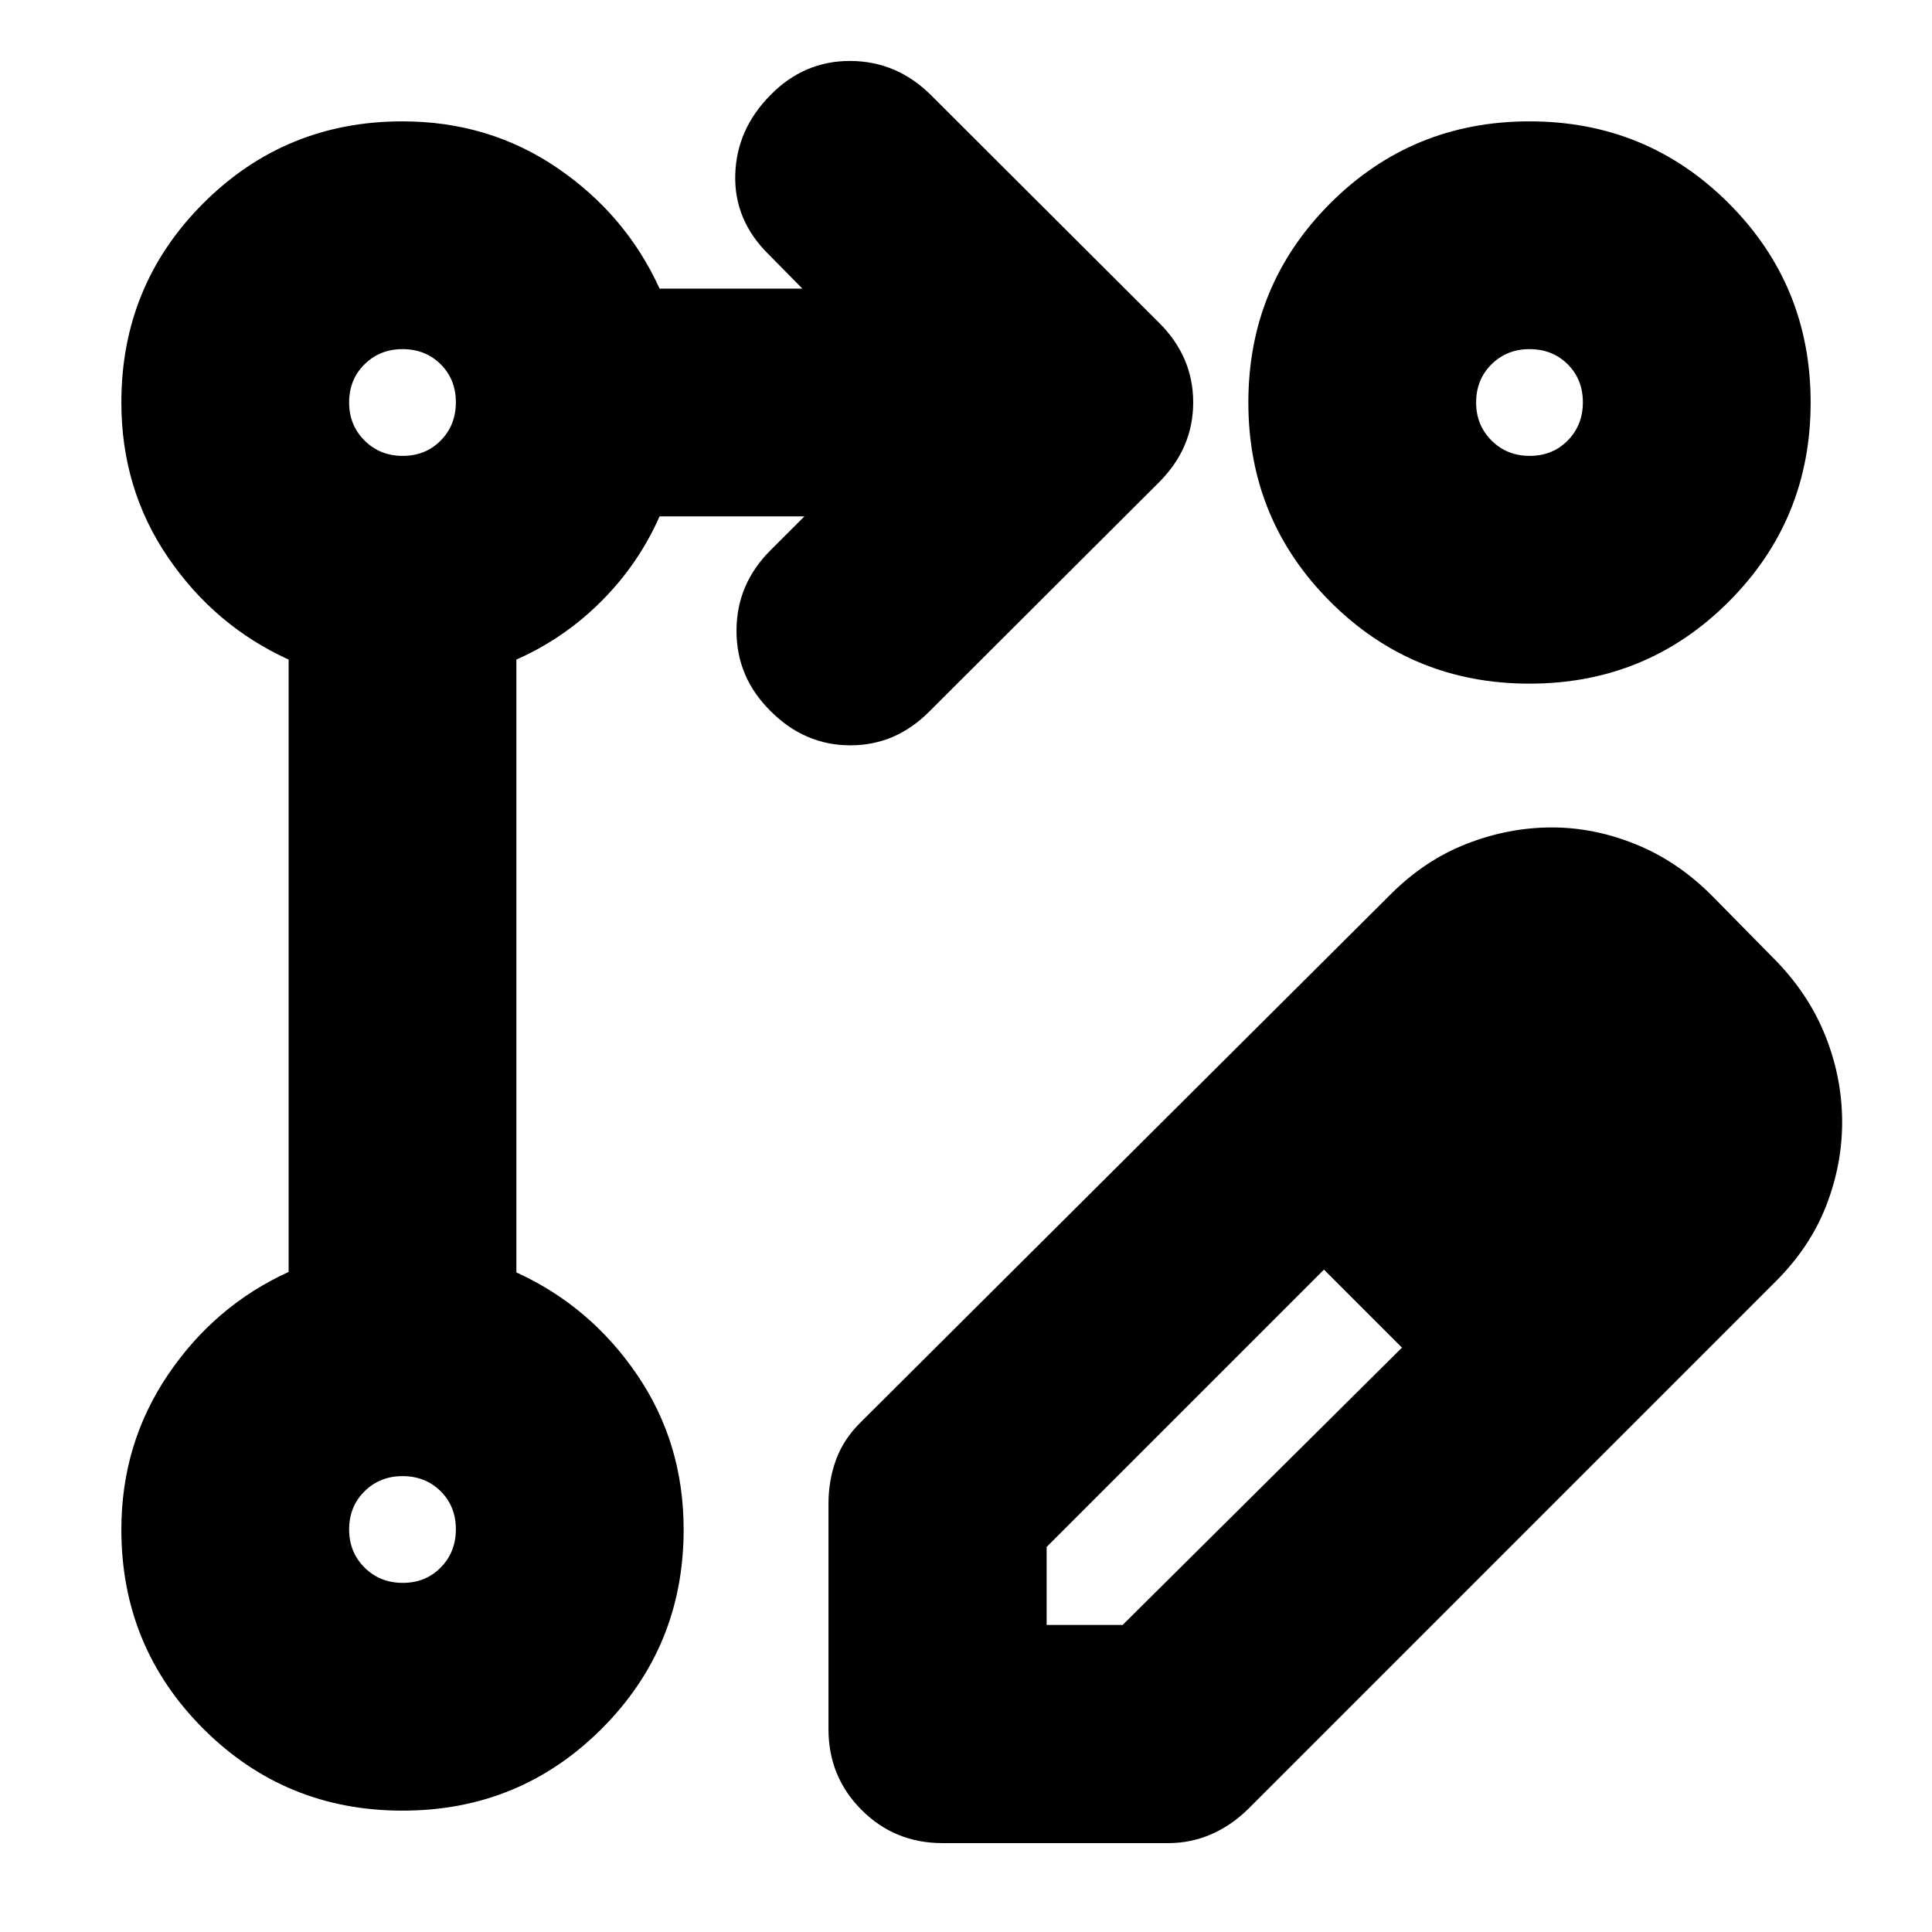 <svg xmlns="http://www.w3.org/2000/svg" height="24" viewBox="0 -960 960 960" width="24"><path d="M411.67-100.76v-112.09q0-11.52 3.74-21.78 3.74-10.27 12.22-18.61L691.09-515.7q16.95-16.95 37.77-25.05 20.81-8.1 42.25-8.1 21.19 0 41.96 8.48t37.82 25.67l32.31 32.83q16.19 16.96 24.17 37.47 7.98 20.51 7.98 41.99 0 21.24-7.98 41.67-7.98 20.44-24.94 37.39L619.98-60.89q-8.51 8.24-18.48 12.48t-20.91 4.24H468.26q-23.67 0-40.13-16.46t-16.46-40.13Zm397.44-302.09-37.76-39.76 37.76 39.76ZM520.07-152.57h37.76l138.8-137.8-19.76-19.76-19-19-137.8 137.8v38.76Zm156.8-157.56-19-19 19 19 19.76 19.76-19.76-19.76ZM200-60.3q-58.29 0-98.99-40.71Q60.3-141.71 60.3-200q0-42.67 23.22-76.97 23.22-34.29 59.89-51.01v-304.28q-36.67-16.72-59.89-50.72Q60.3-716.99 60.3-760q0-58.29 40.71-98.99 40.7-40.71 98.99-40.71 43.01 0 77.02 23.22 34 23.22 50.72 59.89h70.96l-16.79-17.02q-17.19-16.96-16.57-39.51.62-22.55 17.36-39.51 16.75-17.2 39.89-17.08 23.15.12 40.11 17.08l113.23 113q16.96 16.86 16.96 39.58t-16.96 39.68l-114 113.76q-16.73 16.96-39.39 16.96-22.67 0-39.63-16.99-16.95-16.74-16.95-39.93 0-23.18 16.95-40.06l16.79-16.78h-71.96q-10.48 23.71-28.96 42.19-18.48 18.48-42.19 28.96v304.52q36.67 16.72 59.89 50.72Q339.7-243.01 339.7-200q0 58.29-40.71 98.99Q258.29-60.3 200-60.3Zm560-839.4q58.29 0 98.99 40.71 40.71 40.7 40.71 98.99 0 58.29-40.71 98.99-40.7 40.71-98.99 40.71-58.29 0-98.99-40.71-40.71-40.7-40.71-98.99 0-58.29 40.71-98.99 40.7-40.71 98.99-40.71ZM200.12-173.48q11.36 0 18.88-7.64t7.52-19q0-11.36-7.55-18.88T200-226.52q-11.24 0-18.88 7.55-7.64 7.55-7.64 18.97 0 11.24 7.64 18.88 7.64 7.64 19 7.64Zm0-560q11.36 0 18.88-7.64t7.52-19q0-11.35-7.55-18.88-7.55-7.52-18.97-7.52-11.24 0-18.88 7.55-7.64 7.55-7.64 18.97 0 11.24 7.64 18.88 7.64 7.64 19 7.64Zm560 0q11.35 0 18.88-7.64 7.52-7.64 7.52-19 0-11.35-7.55-18.88-7.55-7.52-18.97-7.52-11.24 0-18.88 7.55-7.64 7.55-7.64 18.97 0 11.24 7.64 18.88 7.64 7.64 19 7.64ZM200-200Zm0-560Zm560 0Z"/></svg>
